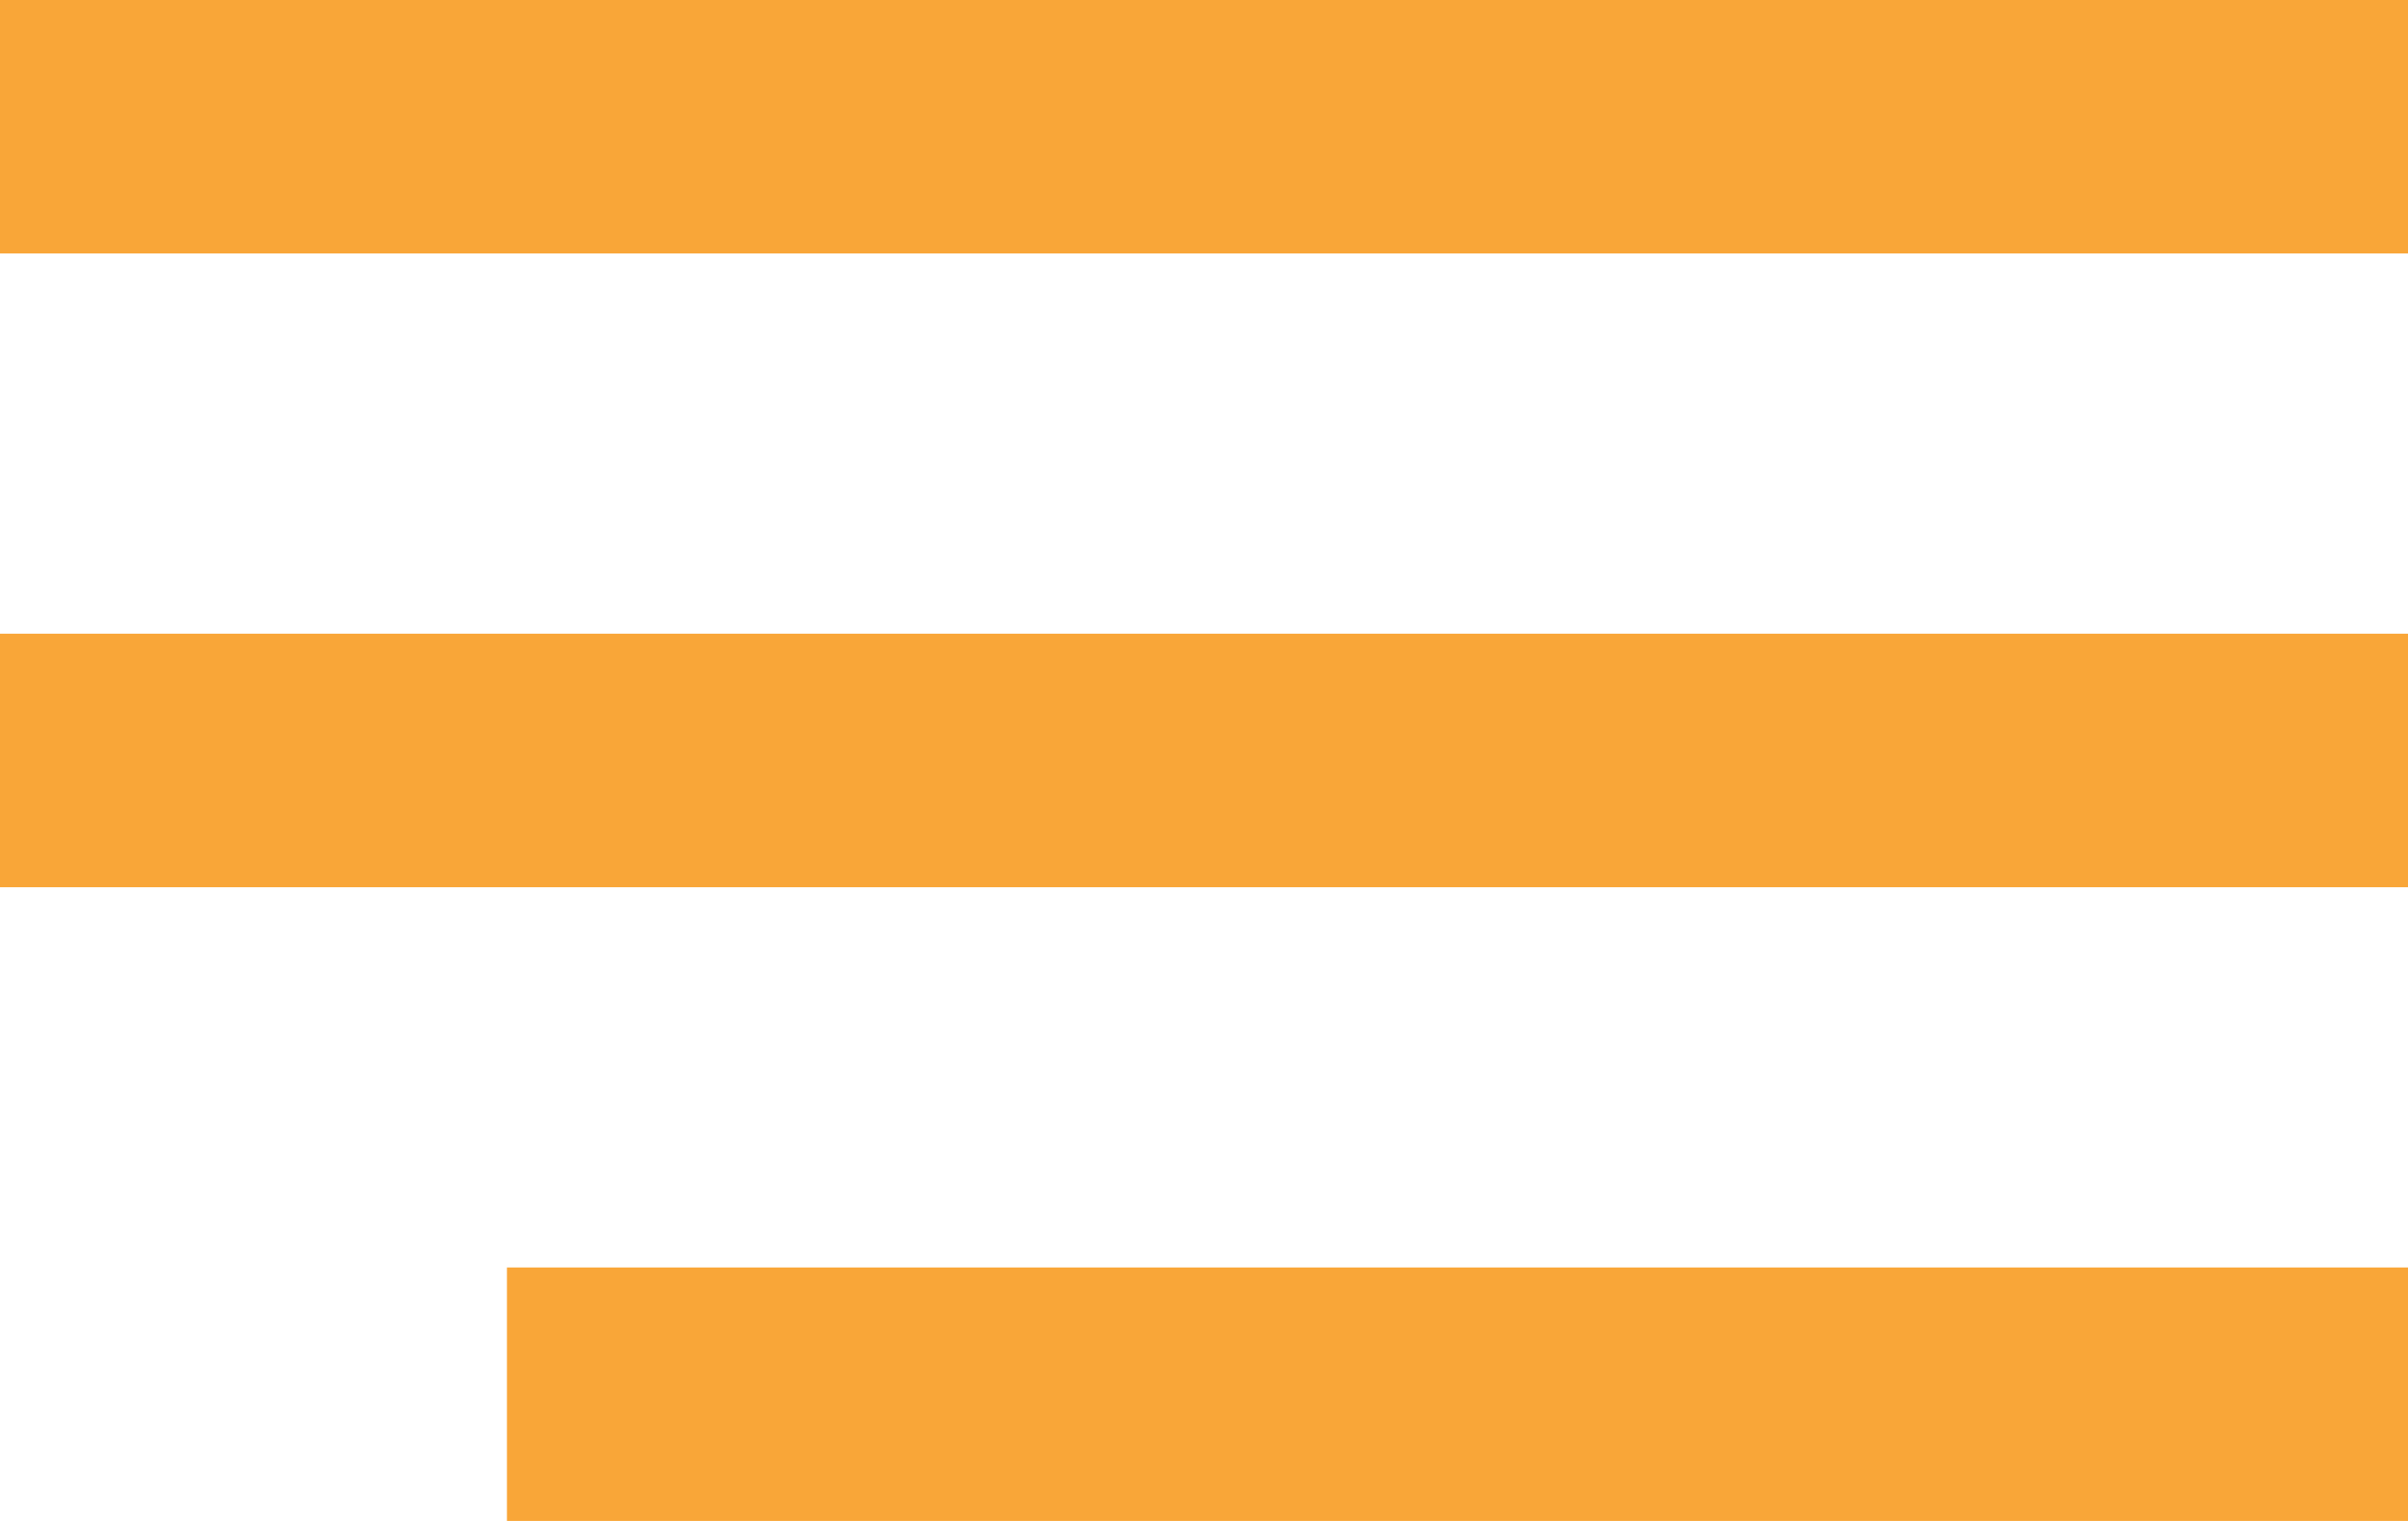 <svg xmlns="http://www.w3.org/2000/svg" width="19" height="12" viewBox="0 0 19 12">
  <defs>
    <style>
      .cls-1 {
        fill: #f9a638;
        fill-rule: evenodd;
      }
    </style>
  </defs>
  <path id="Прямоугольник_1149_копия_2" data-name="Прямоугольник 1149 копия 2" class="cls-1" d="M1316,791h19v2h-19v-2Zm0,5h19v2h-19v-2Zm4,5h15v2h-15v-2Z" transform="translate(-1316 -791)"/>
</svg>
